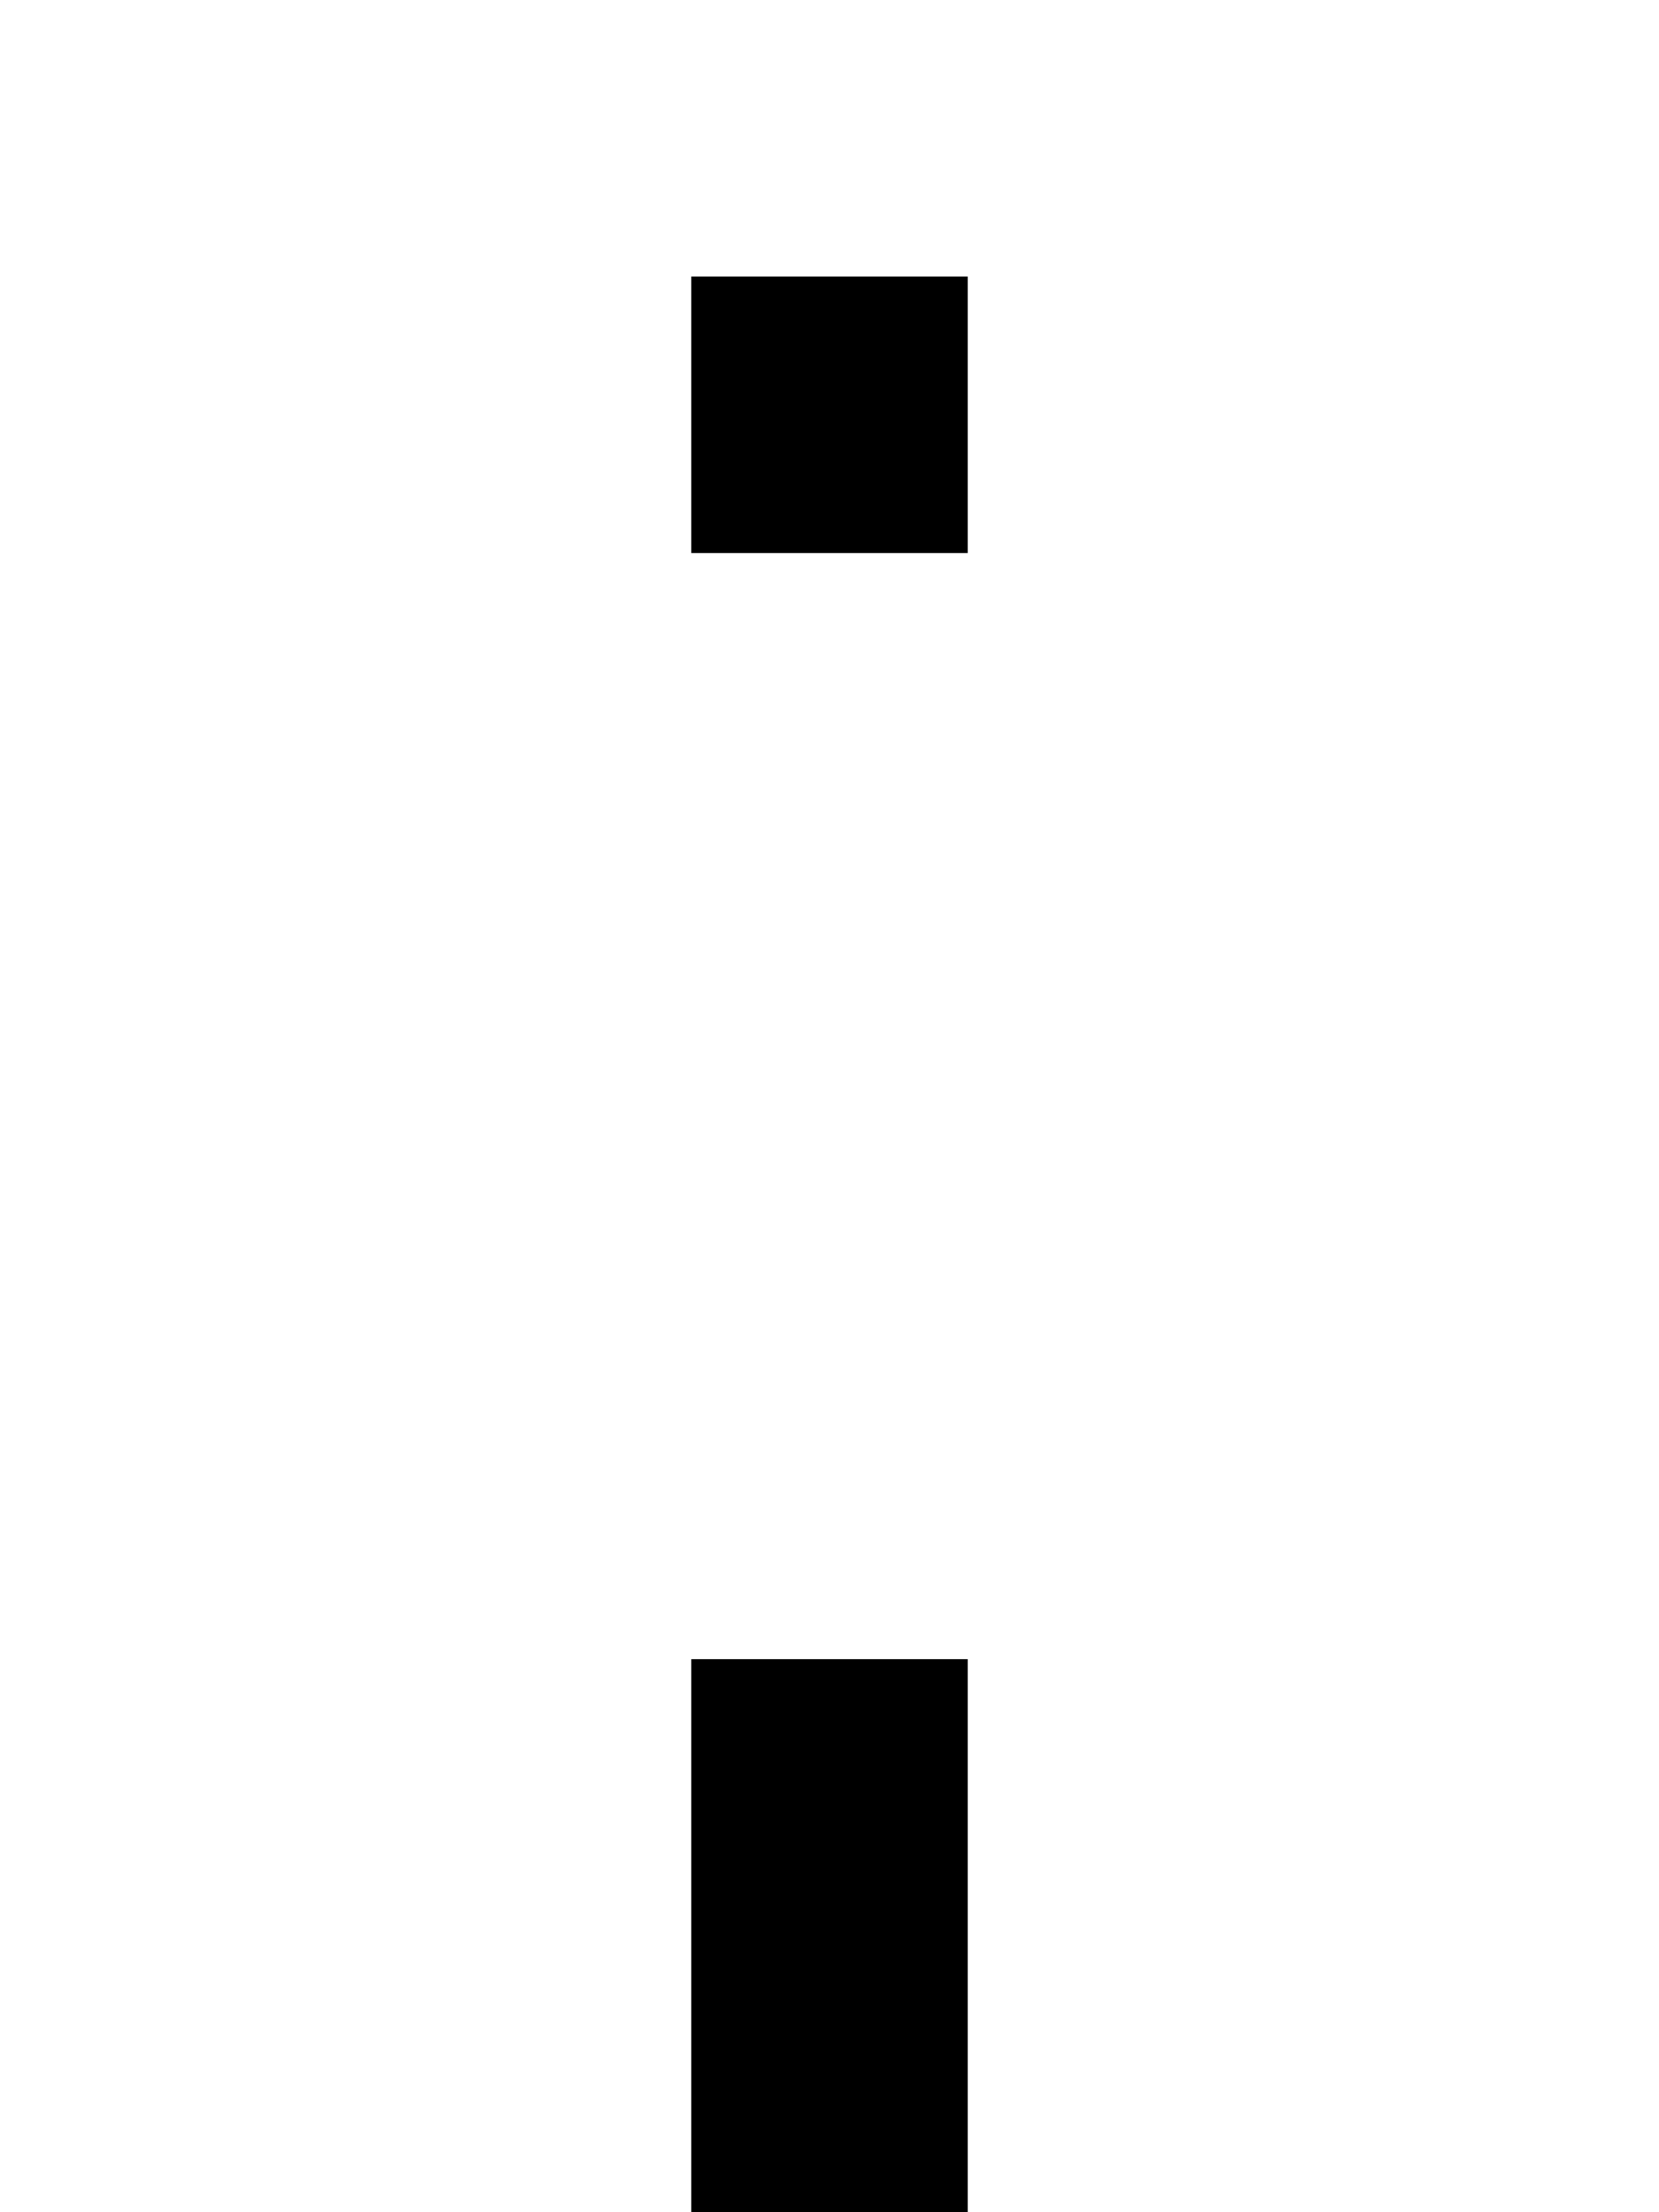 <?xml version="1.0" encoding="UTF-8" standalone="no"?>
<svg
   width="576"
   height="768"
   viewBox="0 0 576 768"
   version="1.1"
   id="svg28"
   xmlns="http://www.w3.org/2000/svg"
   xmlns:svg="http://www.w3.org/2000/svg">
  <defs
     id="defs2" />
  <path
     id="rect4"
     d="M 240 96 L 240 144 L 240 192 L 288 192 L 336 192 L 336 144 L 336 96 L 288 96 L 240 96 z M 240 576 L 240 624 L 240 672 L 240 720 L 240 768 L 288 768 L 336 768 L 336 720 L 336 672 L 336 624 L 336 576 L 288 576 L 240 576 z " />
</svg>
